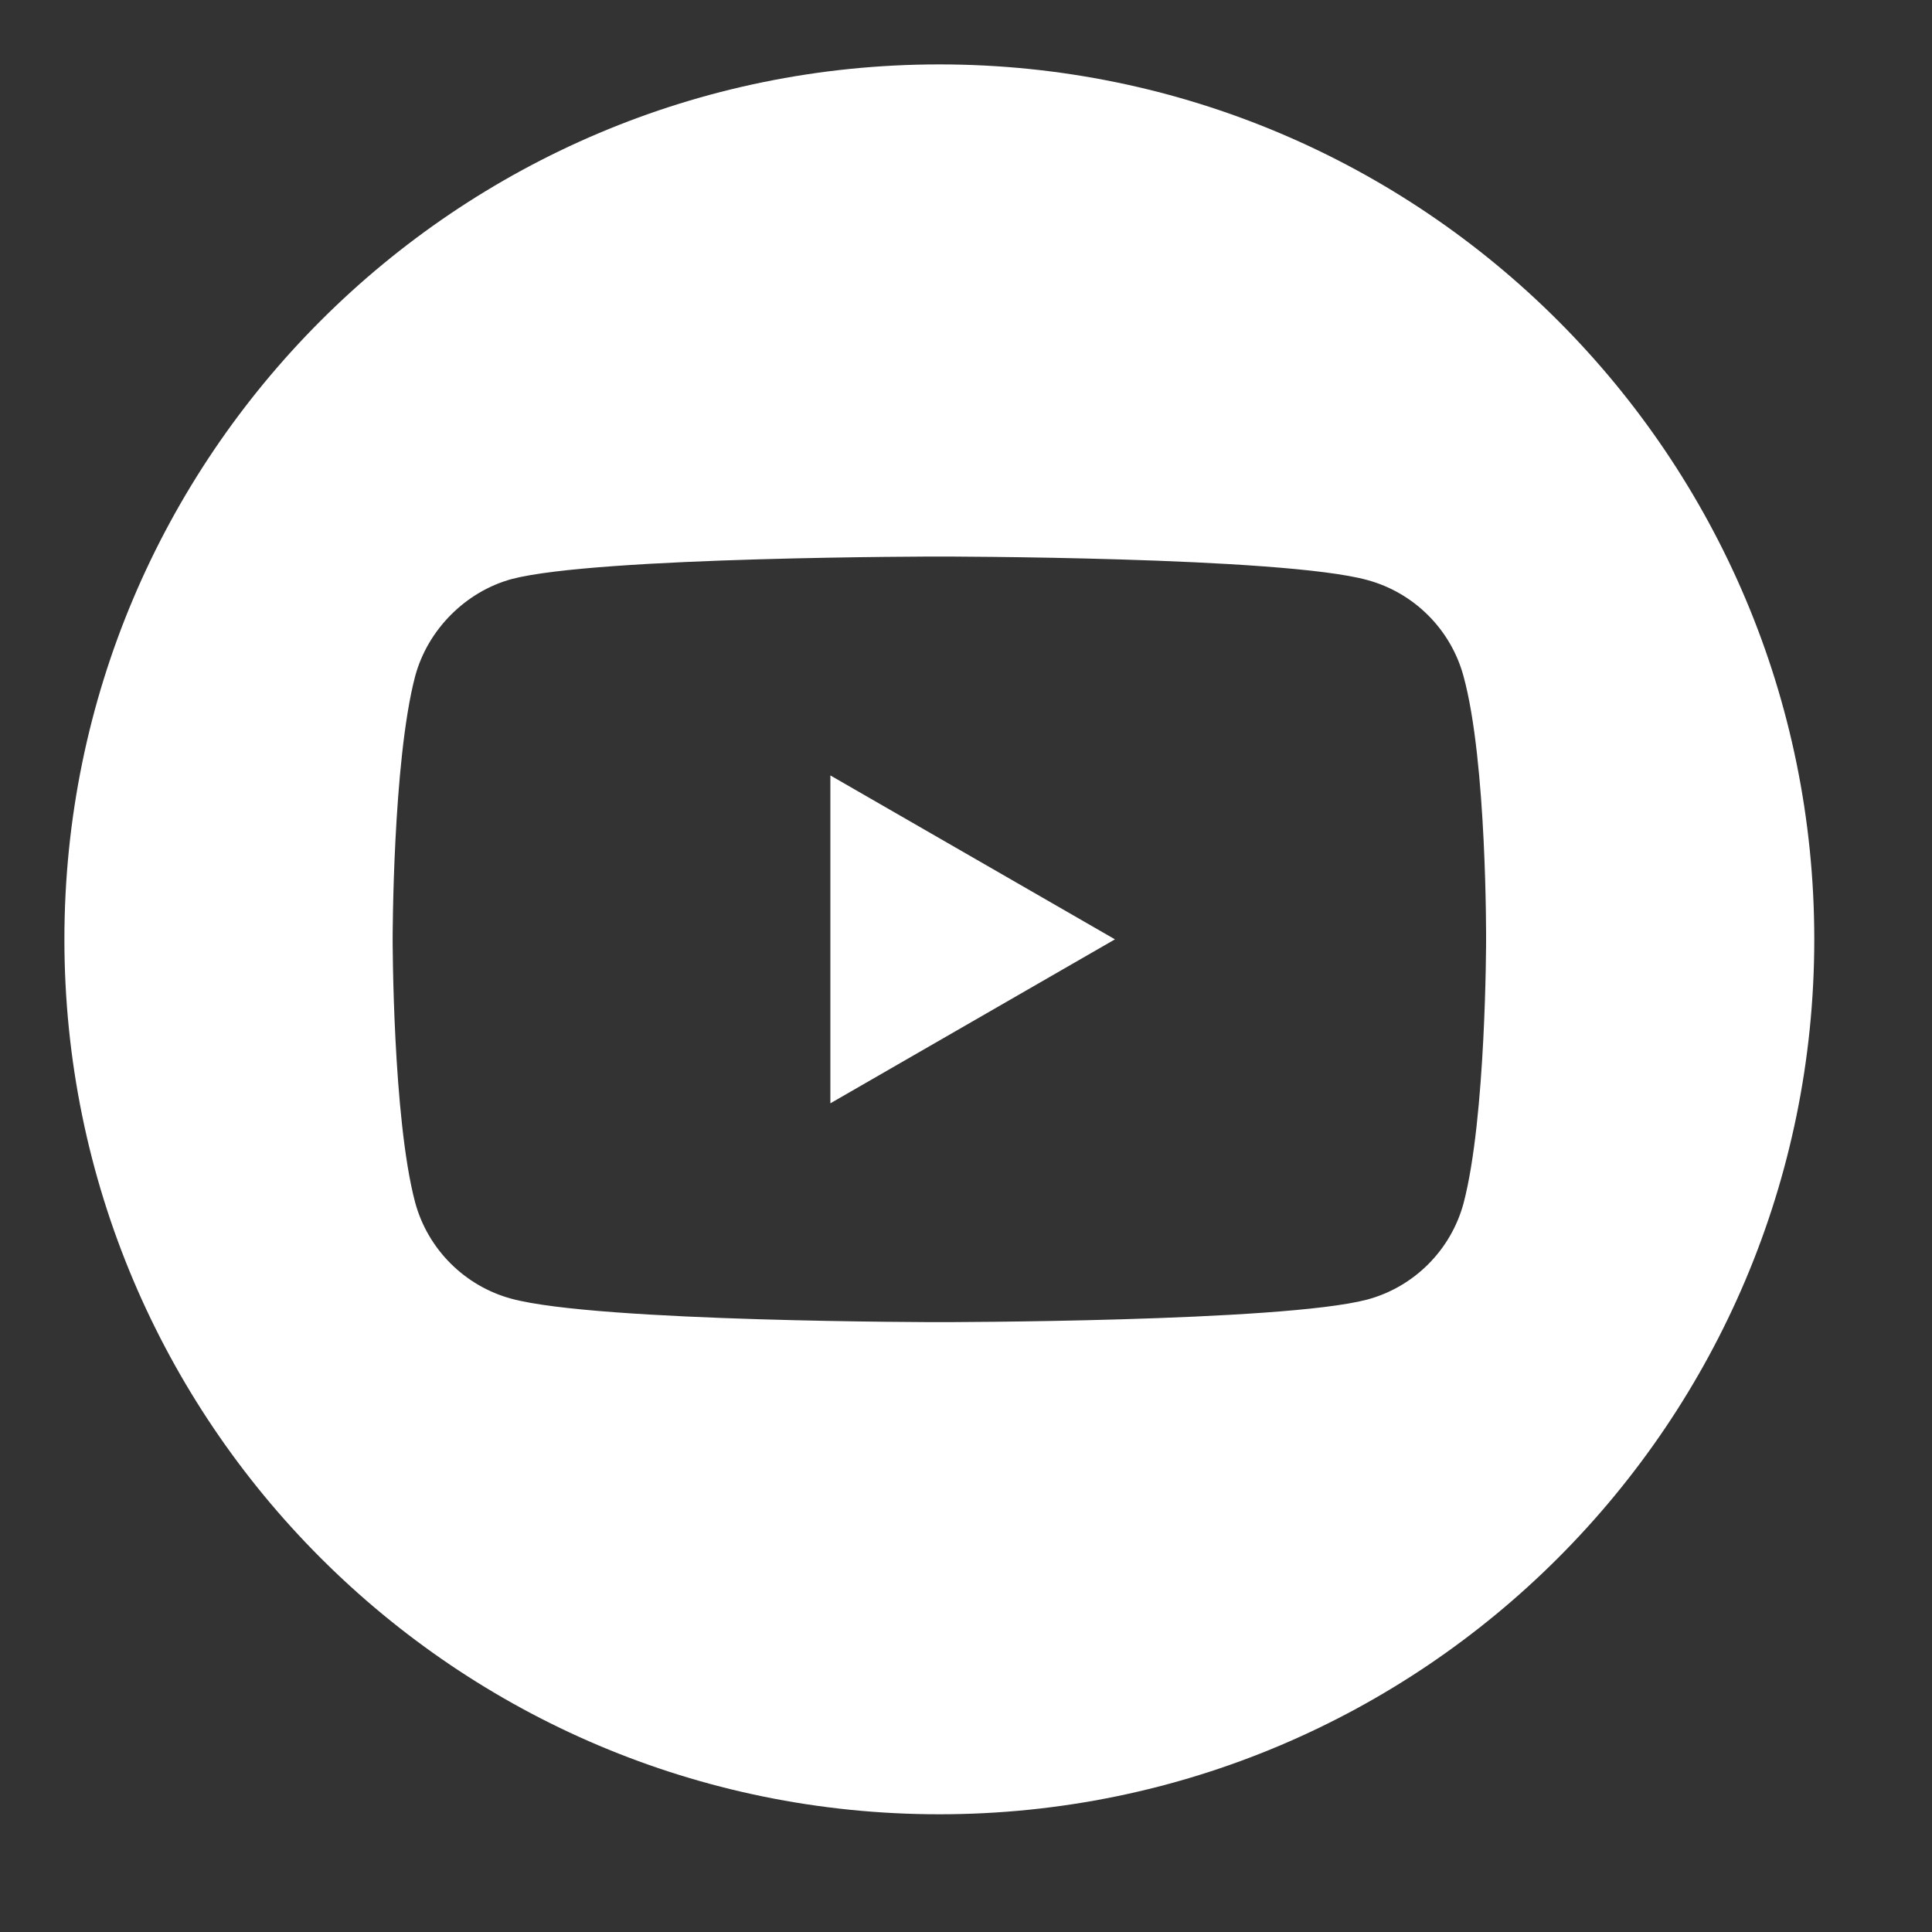 <?xml version="1.0" encoding="UTF-8"?>
<svg width="30px" height="30px" viewBox="0 0 30 30" version="1.1" xmlns="http://www.w3.org/2000/svg" xmlns:xlink="http://www.w3.org/1999/xlink">
    <rect x="0" y="0" width="30" height="30" fill="#333333" stroke="none"/>
    <title>youtube</title>
    <g id="youtube" stroke="none" stroke-width="1" fill="none" fill-rule="evenodd">
        <g id="youtube-(6)" transform="translate(1, 1)" fill="#FFFFFF" fill-rule="nonzero">
            <g id="Group-57">
                <polygon id="Path" points="11.894 16.132 16.313 13.586 11.894 11.041"></polygon>
                <path d="M13.586,1.24344979e-14 C6.084,1.24344979e-14 1.24344979e-14,6.084 1.24344979e-14,13.586 C1.24344979e-14,21.089 6.084,27.172 13.586,27.172 C21.089,27.172 27.172,21.089 27.172,13.586 C27.172,6.084 21.089,1.24344979e-14 13.586,1.24344979e-14 Z M22.076,13.6 C22.076,13.6 22.076,16.355 21.726,17.684 C21.53,18.411 20.957,18.985 20.229,19.18 C18.901,19.53 13.586,19.53 13.586,19.53 C13.586,19.53 8.286,19.53 6.943,19.167 C6.216,18.971 5.642,18.397 5.446,17.67 C5.097,16.355 5.097,13.586 5.097,13.586 C5.097,13.586 5.097,10.831 5.446,9.502 C5.642,8.775 6.23,8.188 6.943,7.992 C8.272,7.642 13.586,7.642 13.586,7.642 C13.586,7.642 18.901,7.642 20.229,8.006 C20.957,8.202 21.53,8.775 21.726,9.502 C22.09,10.831 22.076,13.6 22.076,13.6 L22.076,13.6 Z" id="Shape"></path>
            </g>
        </g>
    </g>
</svg>